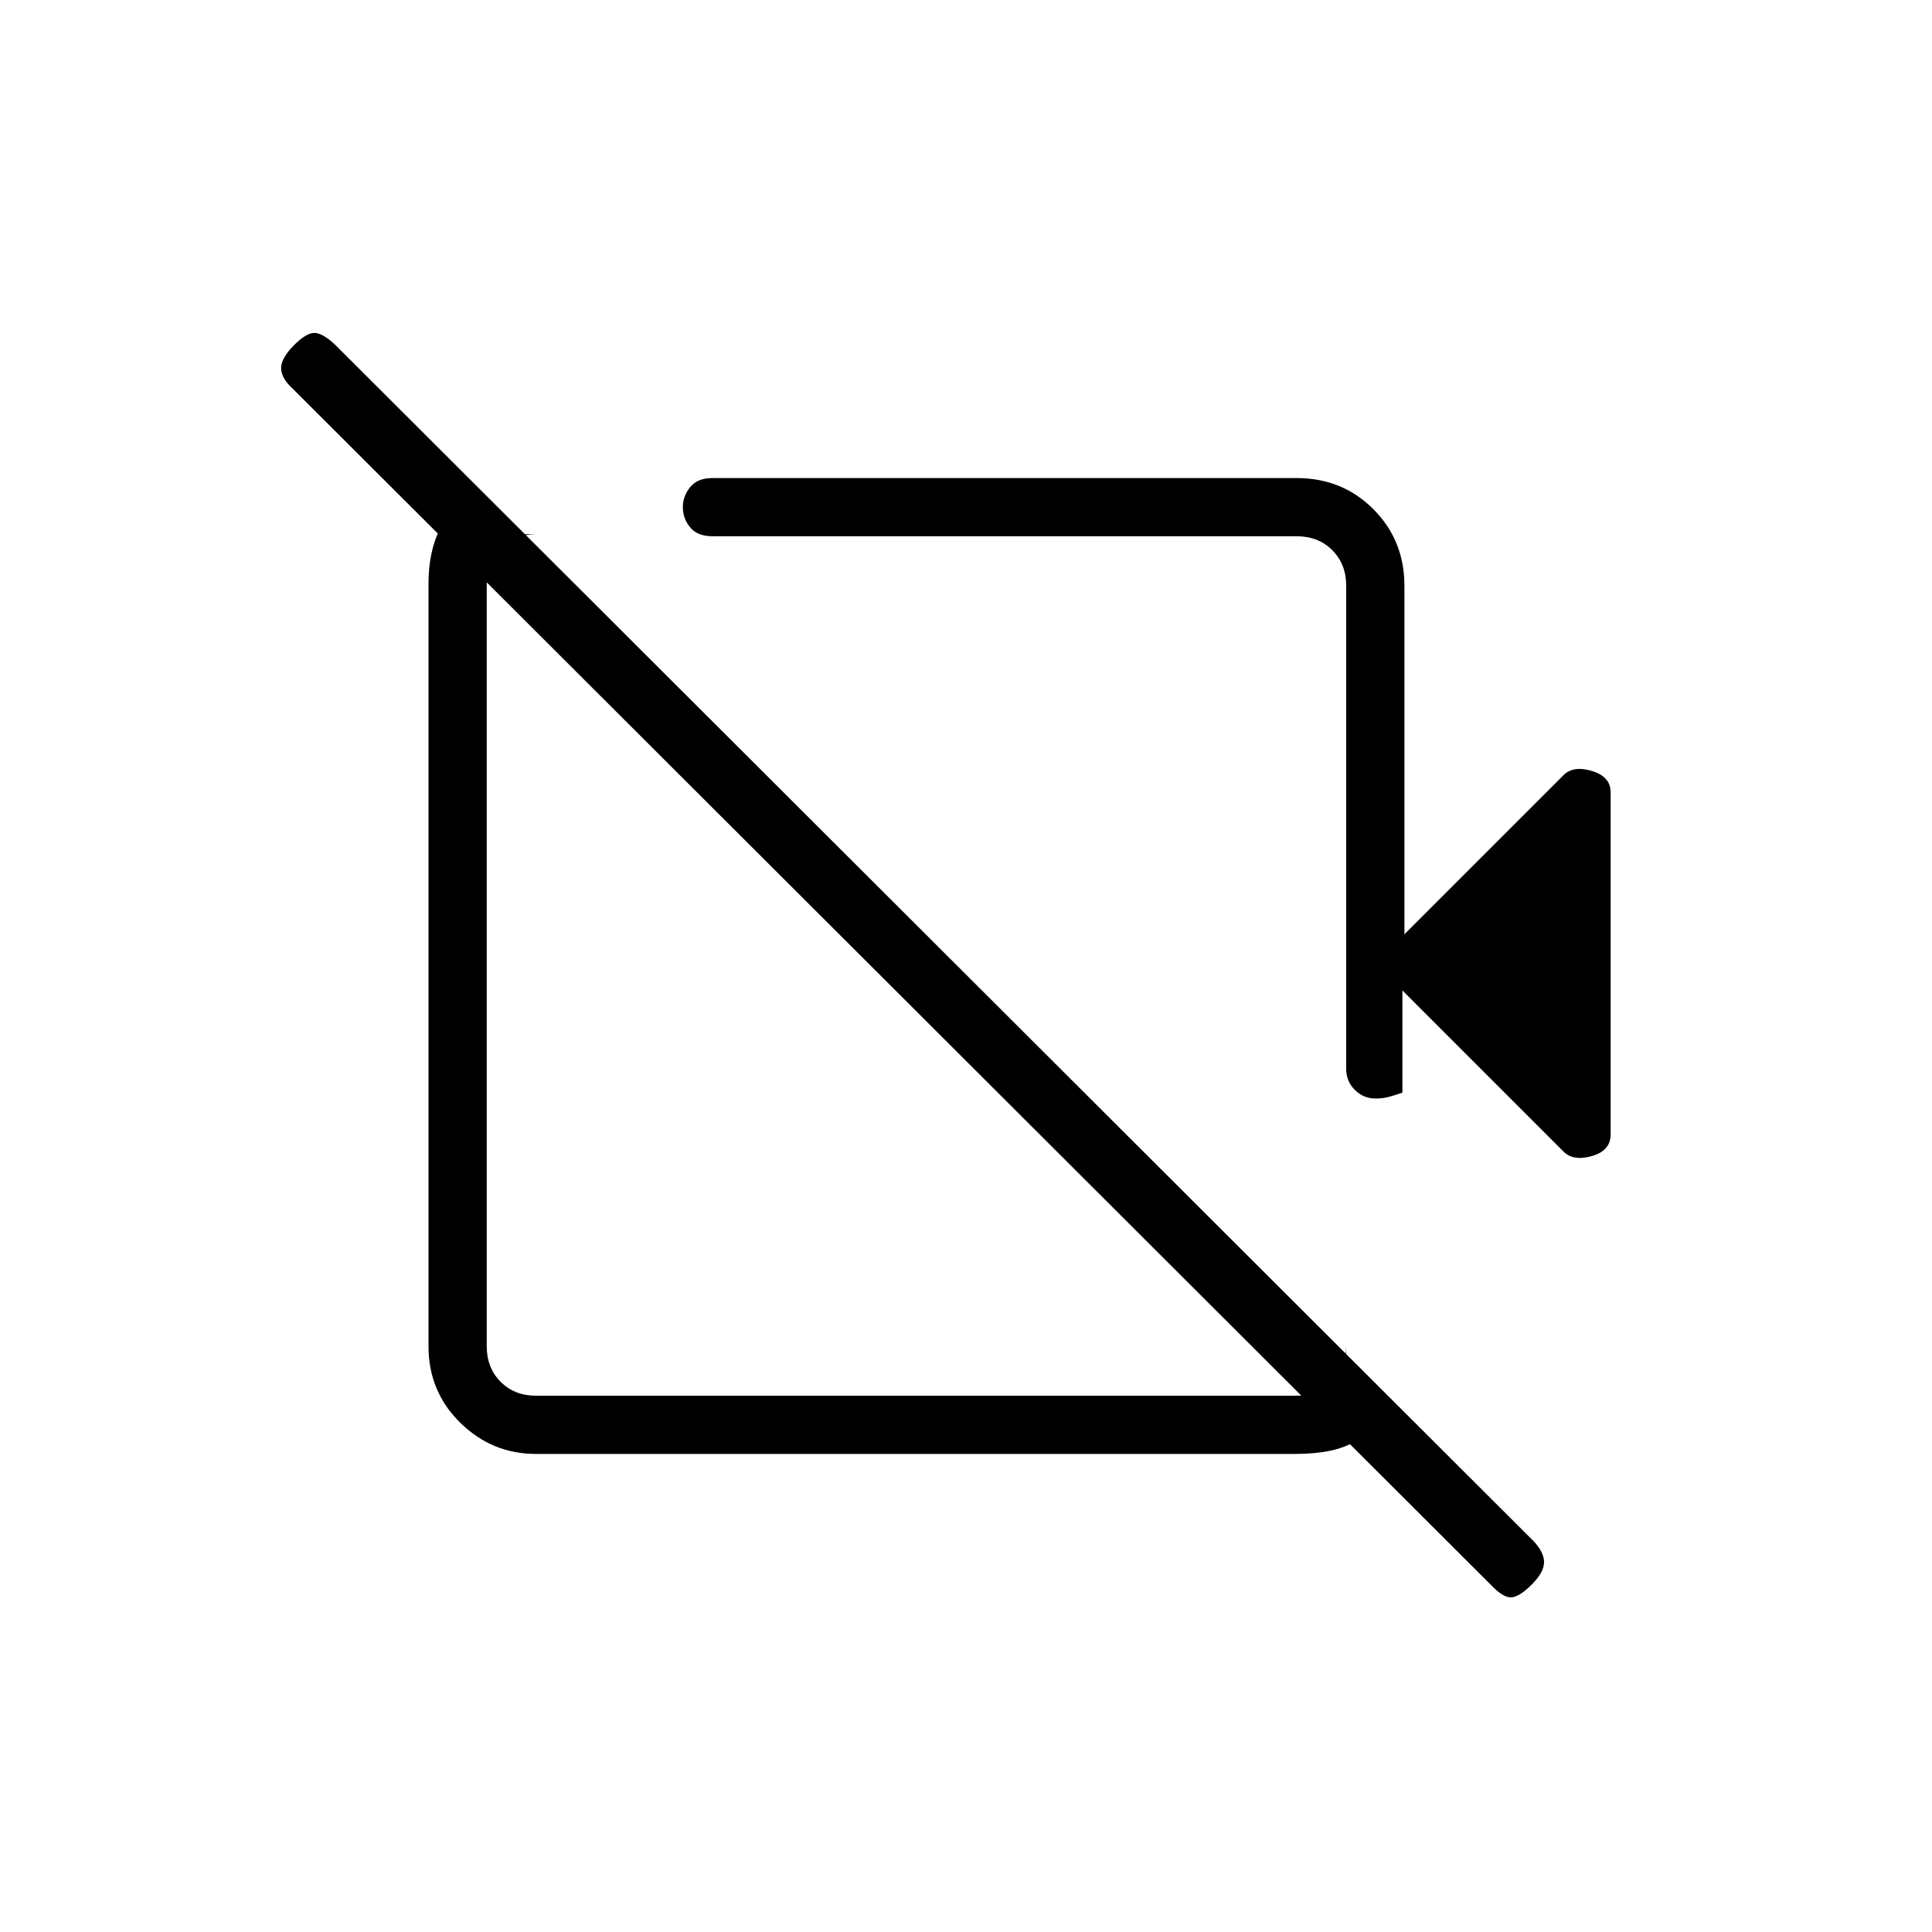 <svg xmlns="http://www.w3.org/2000/svg" height="20" viewBox="0 -960 960 960" width="20"><path d="m697.85-495.77 79.08-79.08q4.84-4.84 14.11-2.05 9.27 2.78 9.27 10.59v170.05q0 8.03-9.27 10.68-9.27 2.66-14.11-2.18l-80.08-80.09v50.77q-3.62 1.27-6.7 2.1-3.08.83-6.59.83-6.09 0-10.36-4.3-4.28-4.29-4.28-10.36v-240.11q0-10.77-6.92-17.7-6.92-6.92-17.69-6.92H353.96q-7.33 0-10.99-4.37-3.66-4.36-3.66-10.14 0-5.45 3.66-9.93 3.66-4.48 10.99-4.48h290.35q22.64 0 38.09 15.45 15.45 15.45 15.45 38.09v173.15Zm42.8 323.12L145.19-767.12q-5.61-5.23-5.5-10.15.12-4.92 6.5-11.31 6-6 10.04-6 4.04 0 10.42 6l595.47 594.46q5.23 5.62 5.11 10.54-.11 4.93-6.11 10.93-6.39 6.38-10.43 6.38t-10.04-6.38ZM514.23-538.96Zm-69 67.34Zm-210.31-247.3 25.39 24.38h6.15q-10.77 0-17.69 6.92-6.92 6.93-6.92 17.7v378.84q0 10.77 6.92 17.7 6.92 6.92 17.69 6.92h377.85q10.77 0 17.69-6.92 6.92-6.93 6.92-17.7v4.16l26.16 26.15v2.46q-11.85 8.32-21.84 14.55-10 6.22-29.88 6.22H266.35q-21.83 0-37.63-15.49-15.8-15.49-15.8-38.03v-378.86q0-15.74 5.52-26.95 5.52-11.21 15.25-22.05h1.23Z"/></svg>